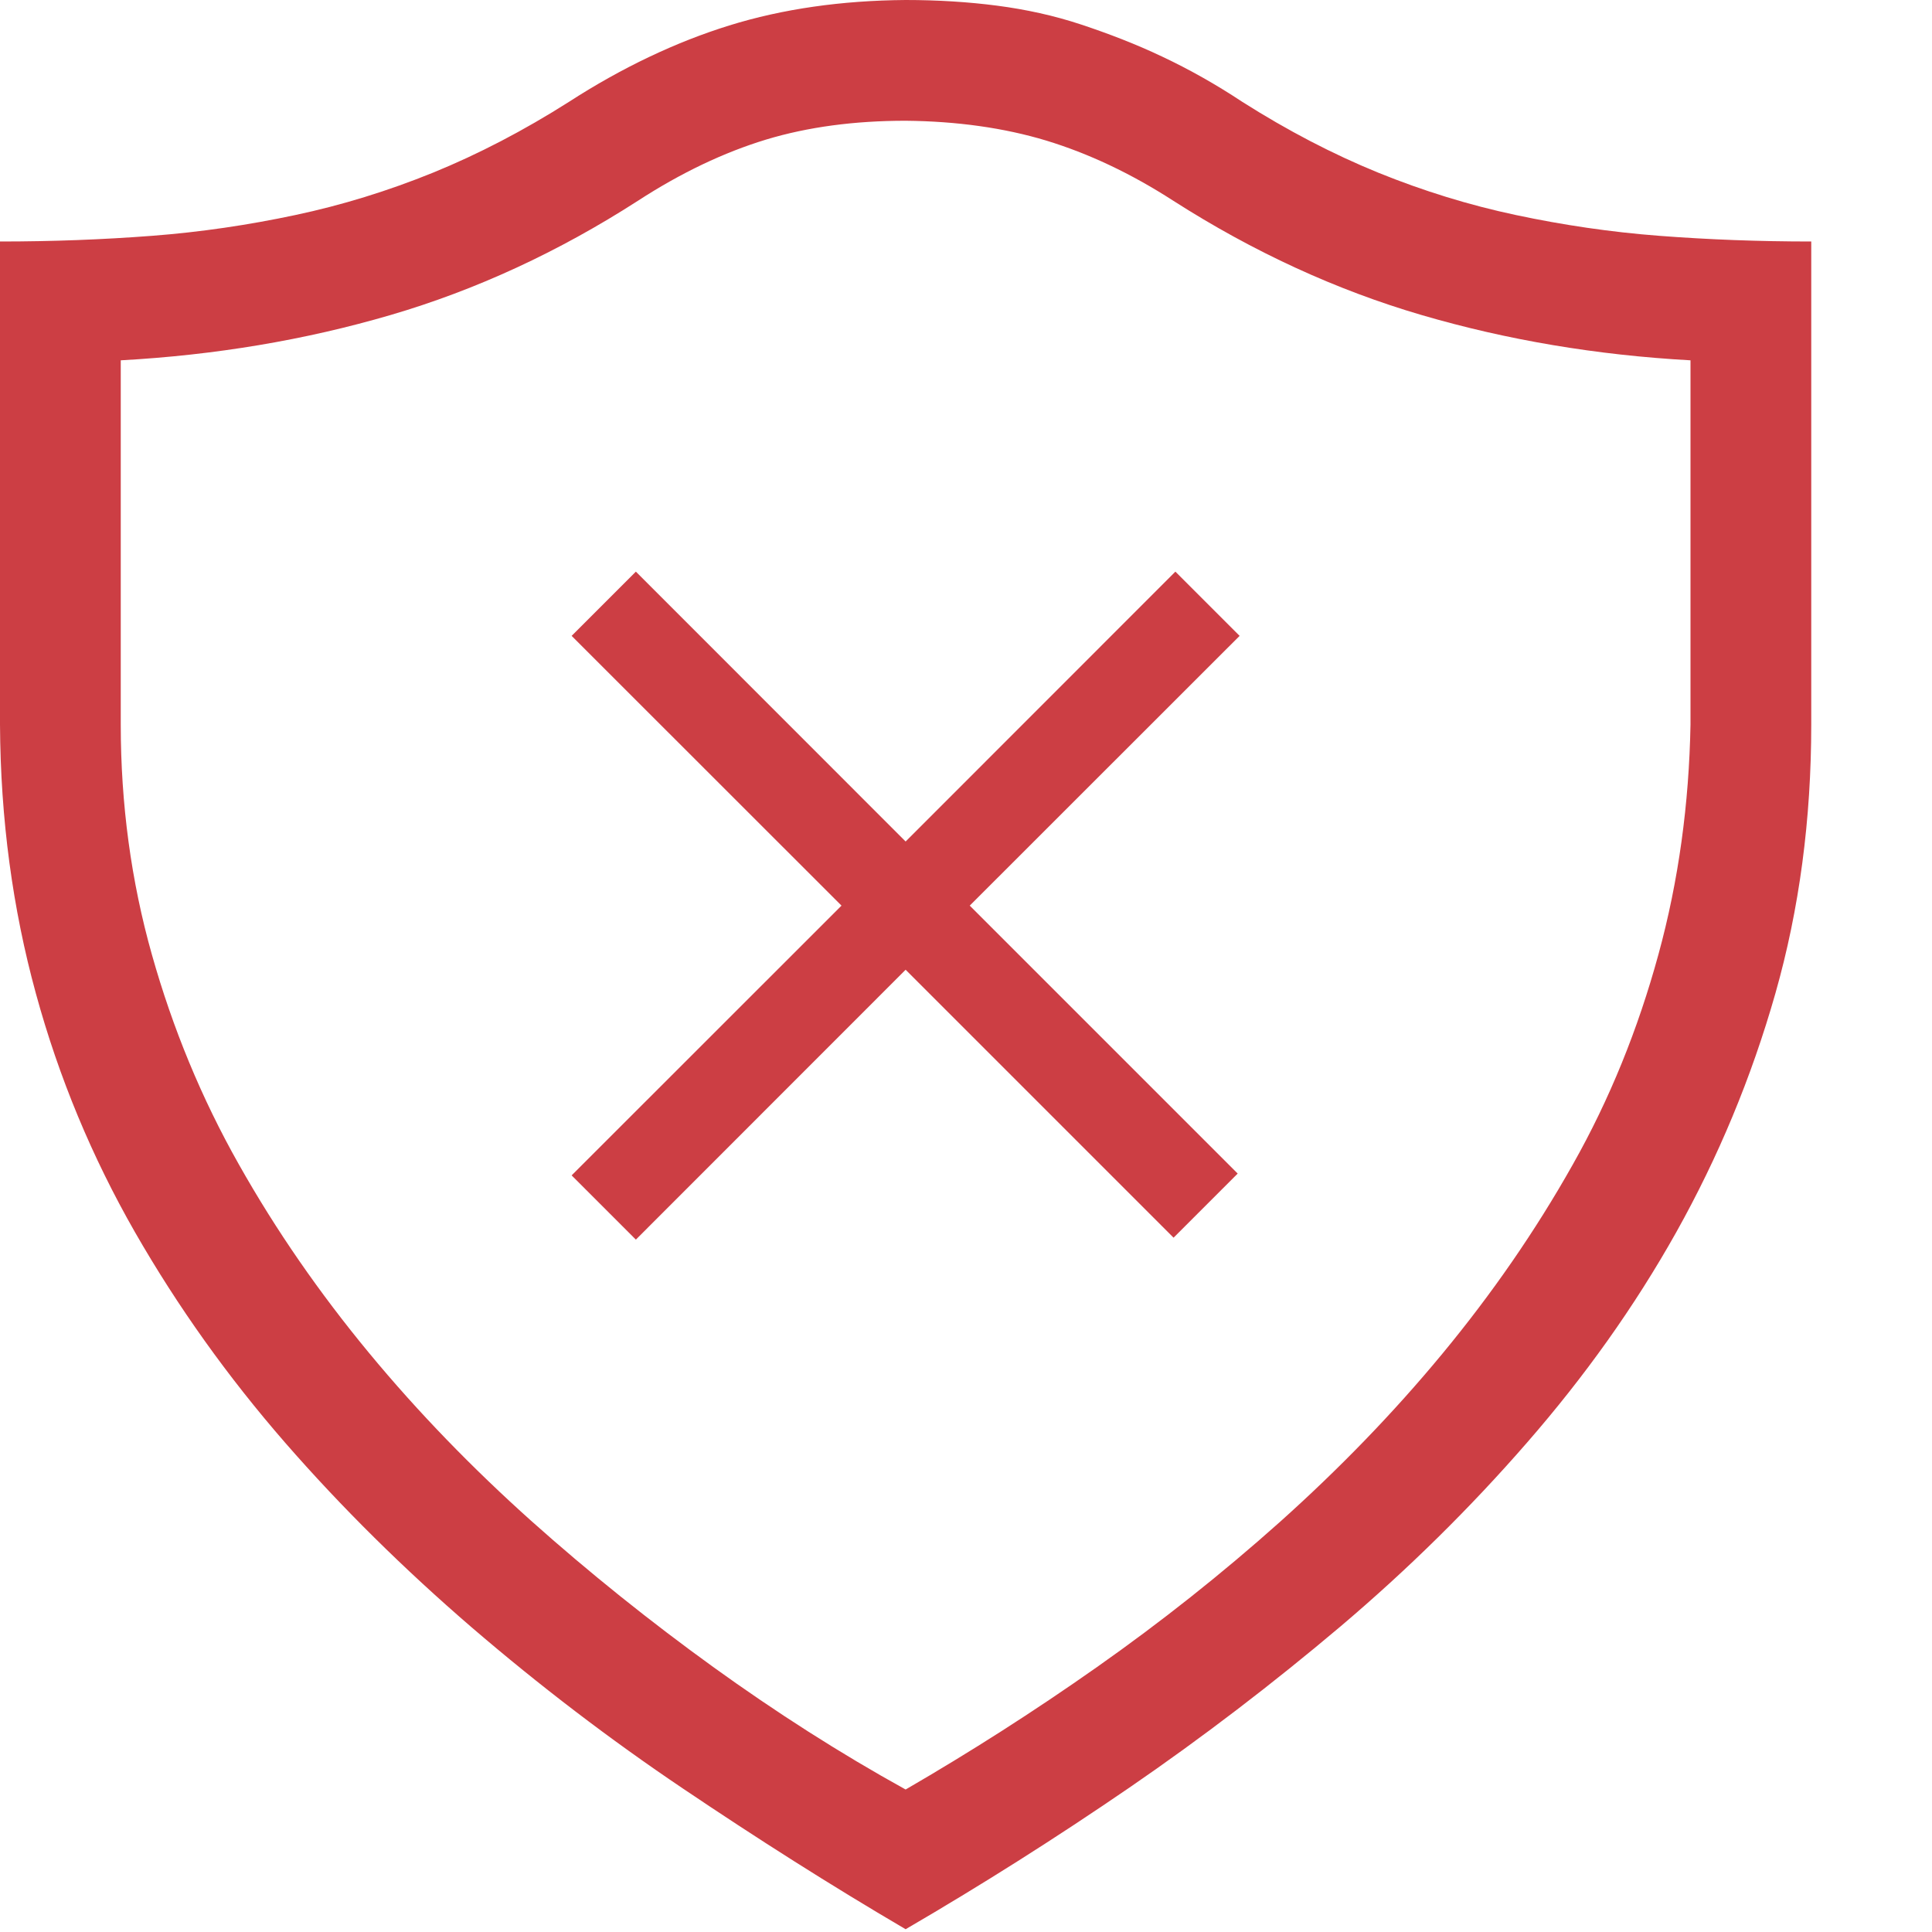 <?xml version="1.0" encoding="UTF-8"?>
<svg xmlns="http://www.w3.org/2000/svg" xmlns:xlink="http://www.w3.org/1999/xlink" width="16pt" height="16pt" viewBox="0 0 16 16" version="1.1">
<g id="surface1">
<path style=" stroke:none;fill-rule:evenodd;fill:rgb(80%,24.314%,26.667%);fill-opacity:1;" d="M 10.266 5.266 L 9.734 4.734 L 7.5 6.969 L 5.266 4.734 L 4.734 5.266 L 6.969 7.5 L 4.734 9.734 L 5.266 10.266 L 7.5 8.031 L 9.719 10.25 L 10.25 9.719 L 8.031 7.5 Z M 7.5 15.977 C 6.879 15.613 6.266 15.223 5.656 14.812 C 5.047 14.402 4.465 13.957 3.906 13.477 C 3.348 12.996 2.832 12.488 2.359 11.945 C 1.887 11.402 1.473 10.824 1.117 10.203 C 0.762 9.582 0.488 8.926 0.297 8.227 C 0.105 7.527 0.004 6.785 0 6 L 0 2 C 0.434 2 0.852 1.984 1.258 1.953 C 1.664 1.922 2.059 1.863 2.445 1.781 C 2.832 1.699 3.211 1.582 3.586 1.43 C 3.961 1.277 4.336 1.082 4.711 0.844 C 5.152 0.559 5.598 0.348 6.039 0.211 C 6.48 0.074 6.969 0.004 7.5 0 C 7.766 0 8.02 0.016 8.258 0.047 C 8.496 0.078 8.73 0.129 8.953 0.203 C 9.176 0.277 9.402 0.363 9.625 0.469 C 9.848 0.574 10.07 0.699 10.289 0.844 C 10.664 1.082 11.039 1.277 11.414 1.43 C 11.789 1.582 12.168 1.699 12.555 1.781 C 12.941 1.863 13.336 1.922 13.742 1.953 C 14.148 1.984 14.566 2 15 2 L 15 6 C 15 6.785 14.902 7.527 14.703 8.227 C 14.504 8.926 14.23 9.582 13.883 10.203 C 13.535 10.824 13.121 11.402 12.648 11.945 C 12.176 12.488 11.66 12.996 11.102 13.469 C 10.543 13.941 9.961 14.387 9.352 14.805 C 8.742 15.223 8.125 15.613 7.5 15.977 Z M 1 2.984 L 1 6 C 1 6.66 1.086 7.297 1.258 7.906 C 1.43 8.516 1.668 9.094 1.977 9.641 C 2.285 10.188 2.645 10.707 3.055 11.203 C 3.465 11.699 3.914 12.16 4.398 12.594 C 4.883 13.027 5.387 13.43 5.906 13.805 C 6.426 14.18 6.957 14.52 7.5 14.82 C 8.031 14.512 8.559 14.176 9.086 13.805 C 9.613 13.434 10.117 13.035 10.602 12.602 C 11.086 12.168 11.535 11.707 11.945 11.211 C 12.355 10.715 12.715 10.195 13.023 9.648 C 13.332 9.102 13.566 8.52 13.734 7.906 C 13.902 7.293 13.988 6.656 14 6 L 14 2.984 C 13.223 2.941 12.48 2.816 11.773 2.609 C 11.066 2.402 10.379 2.086 9.719 1.664 C 9.363 1.434 9.012 1.27 8.664 1.164 C 8.316 1.059 7.926 1.004 7.5 1 C 7.078 1 6.691 1.051 6.344 1.156 C 5.996 1.262 5.641 1.43 5.281 1.664 C 4.625 2.086 3.941 2.402 3.234 2.609 C 2.527 2.816 1.781 2.941 1 2.984 Z M 1 2.984 "/>
</g>
</svg>

